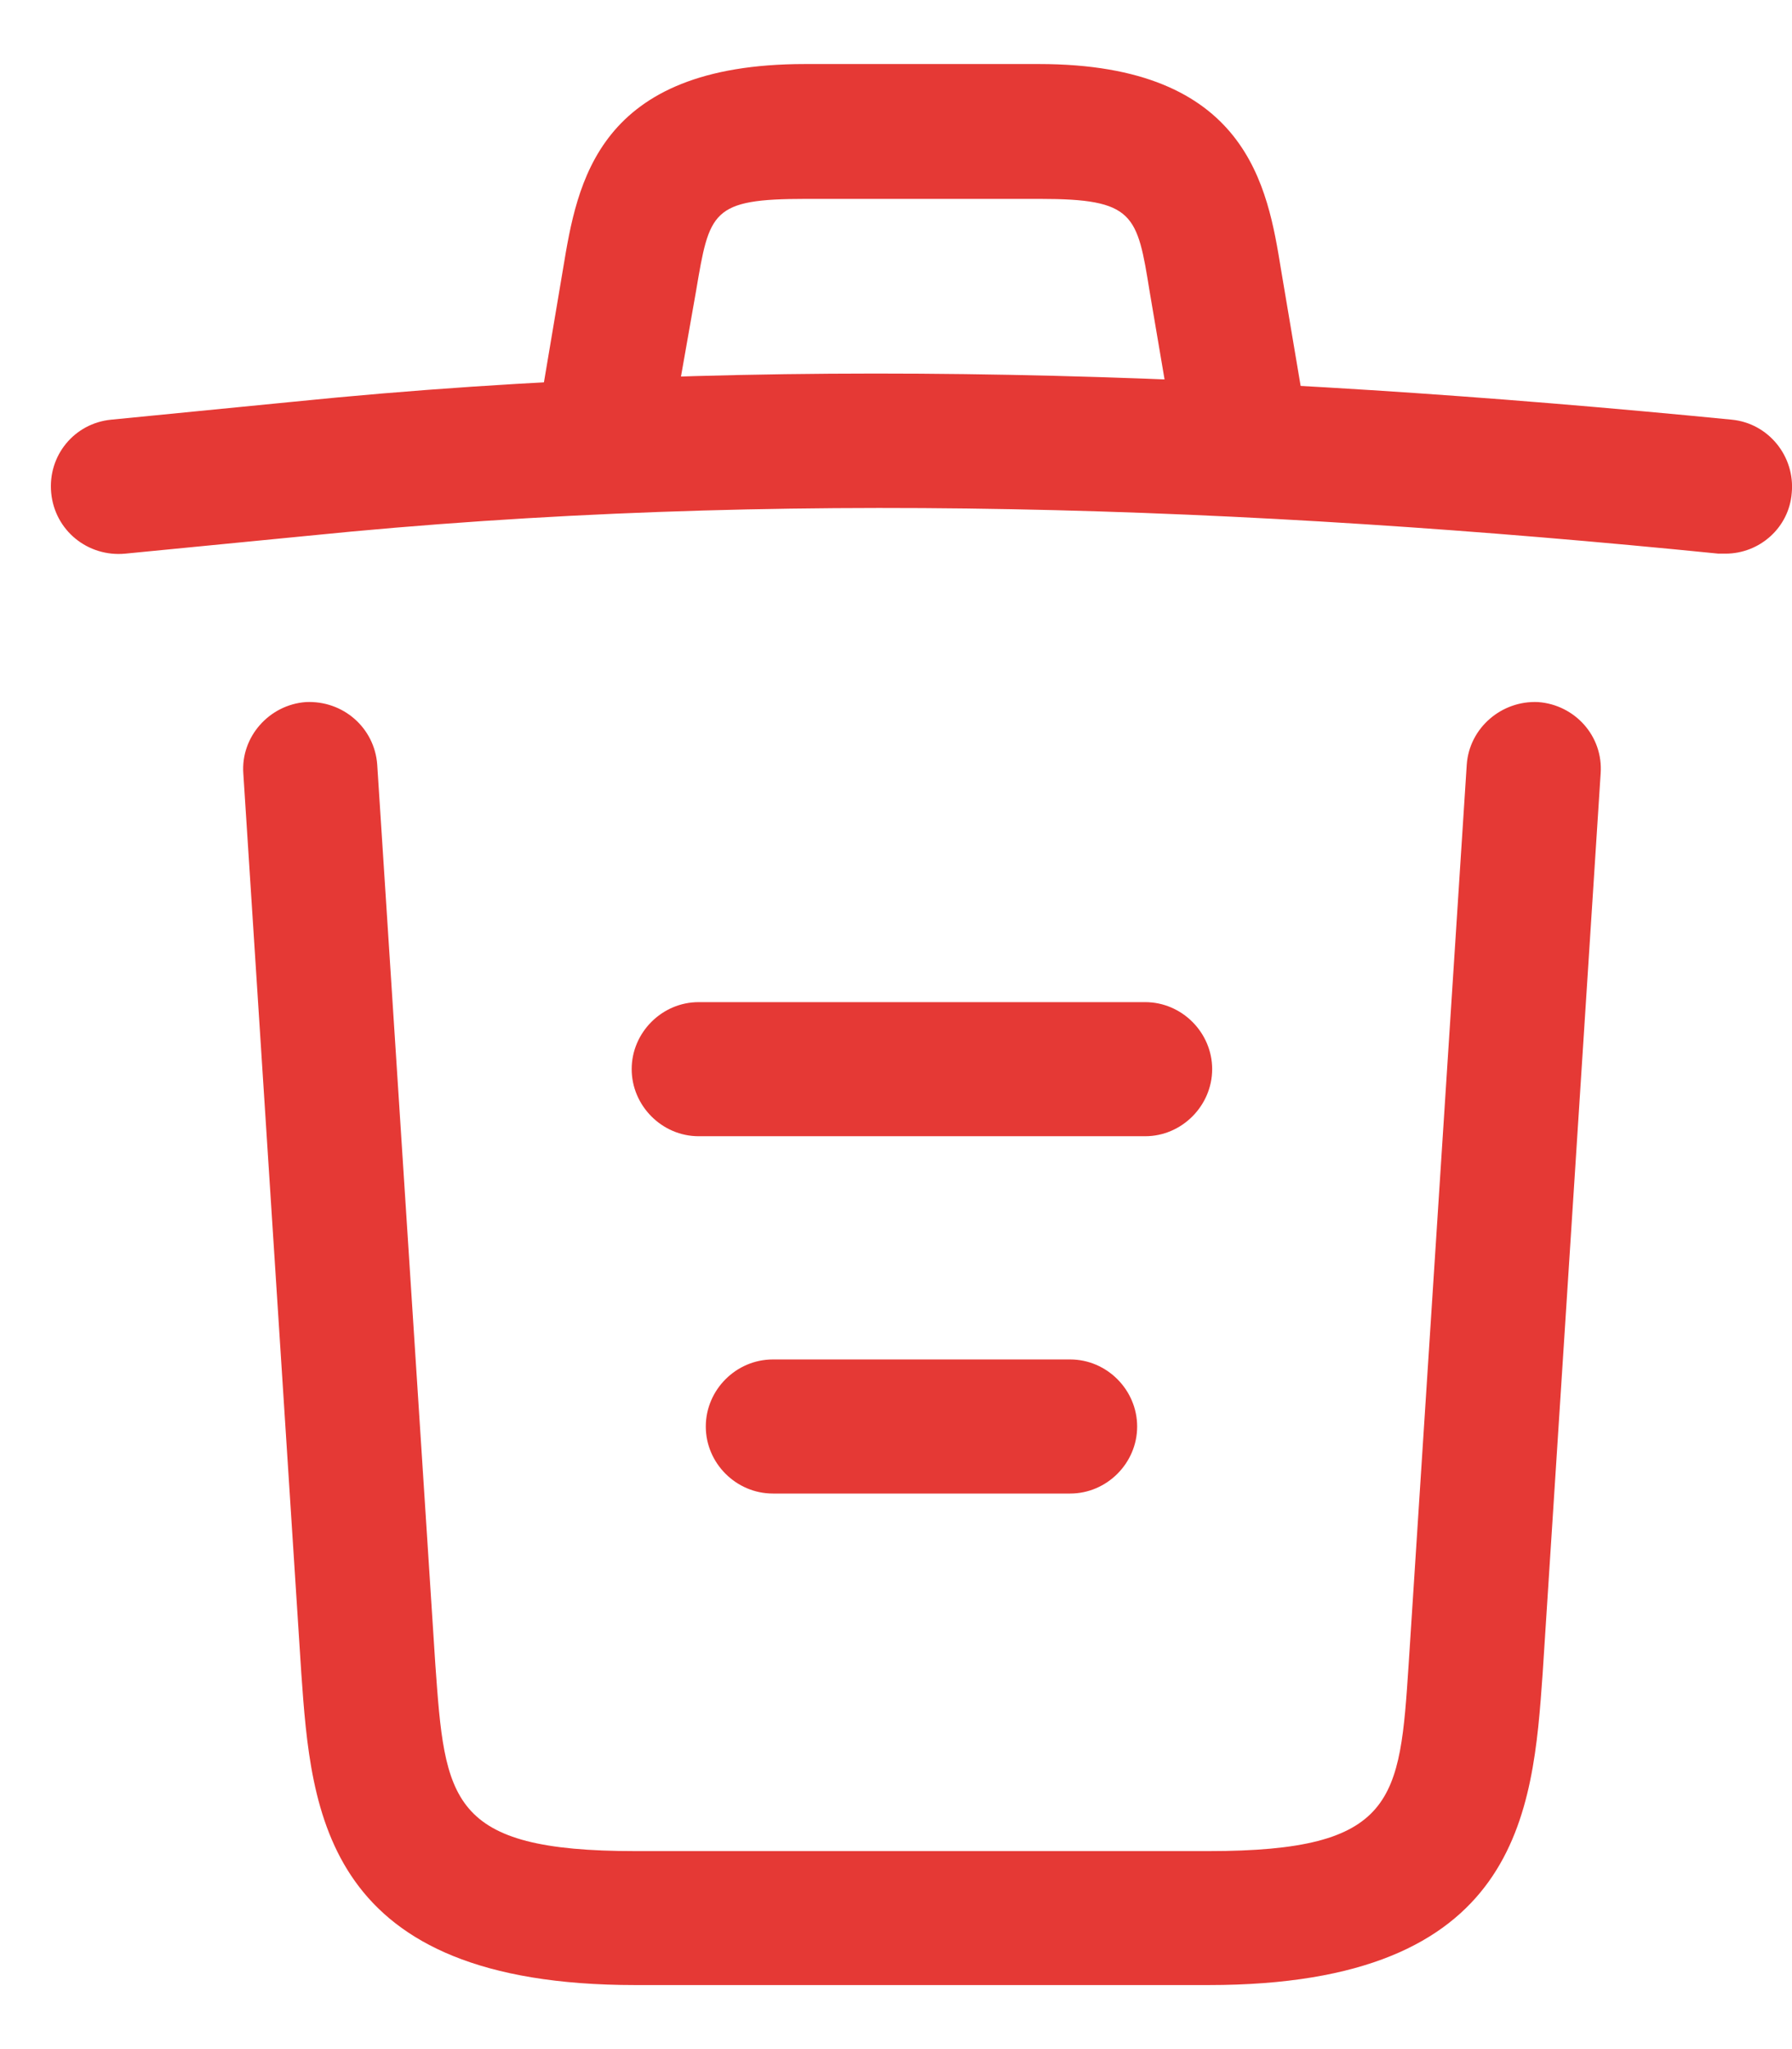 <svg width="14" height="16" viewBox="0 0 14 16" fill="none" xmlns="http://www.w3.org/2000/svg">
<path d="M13.481 4.323C13.467 4.323 13.446 4.323 13.425 4.323C9.735 3.953 6.051 3.814 2.402 4.184L0.979 4.323C0.686 4.351 0.428 4.142 0.4 3.849C0.372 3.556 0.582 3.305 0.868 3.277L2.291 3.137C6.002 2.76 9.763 2.907 13.53 3.277C13.816 3.305 14.025 3.563 13.998 3.849C13.977 4.121 13.746 4.323 13.481 4.323Z" fill="#E53935"/>
<path d="M4.761 3.619C4.733 3.619 4.705 3.619 4.671 3.612C4.392 3.563 4.196 3.291 4.245 3.012L4.399 2.098C4.51 1.428 4.664 0.5 6.289 0.5H8.117C9.75 0.5 9.903 1.463 10.008 2.105L10.161 3.012C10.21 3.298 10.015 3.57 9.736 3.612C9.45 3.66 9.177 3.465 9.136 3.186L8.982 2.279C8.884 1.672 8.863 1.553 8.124 1.553H6.296C5.557 1.553 5.543 1.651 5.438 2.272L5.278 3.179C5.236 3.437 5.012 3.619 4.761 3.619Z" fill="#E53935"/>
<path d="M9.442 15.5H4.963C2.529 15.5 2.431 14.154 2.354 13.066L1.901 6.04C1.88 5.754 2.103 5.503 2.389 5.482C2.682 5.468 2.926 5.684 2.947 5.97L3.401 12.996C3.477 14.056 3.505 14.454 4.963 14.454H9.442C10.907 14.454 10.935 14.056 11.005 12.996L11.459 5.97C11.479 5.684 11.731 5.468 12.017 5.482C12.303 5.503 12.526 5.747 12.505 6.04L12.052 13.066C11.975 14.154 11.877 15.5 9.442 15.5Z" fill="#E53935"/>
<path d="M8.361 11.662H6.038C5.751 11.662 5.514 11.425 5.514 11.139C5.514 10.852 5.751 10.615 6.038 10.615H8.361C8.647 10.615 8.884 10.852 8.884 11.139C8.884 11.425 8.647 11.662 8.361 11.662Z" fill="#E53935"/>
<path d="M8.947 8.872H5.458C5.172 8.872 4.935 8.634 4.935 8.348C4.935 8.062 5.172 7.825 5.458 7.825H8.947C9.233 7.825 9.47 8.062 9.47 8.348C9.47 8.634 9.233 8.872 8.947 8.872Z" fill="#E53935"/>
</svg>
